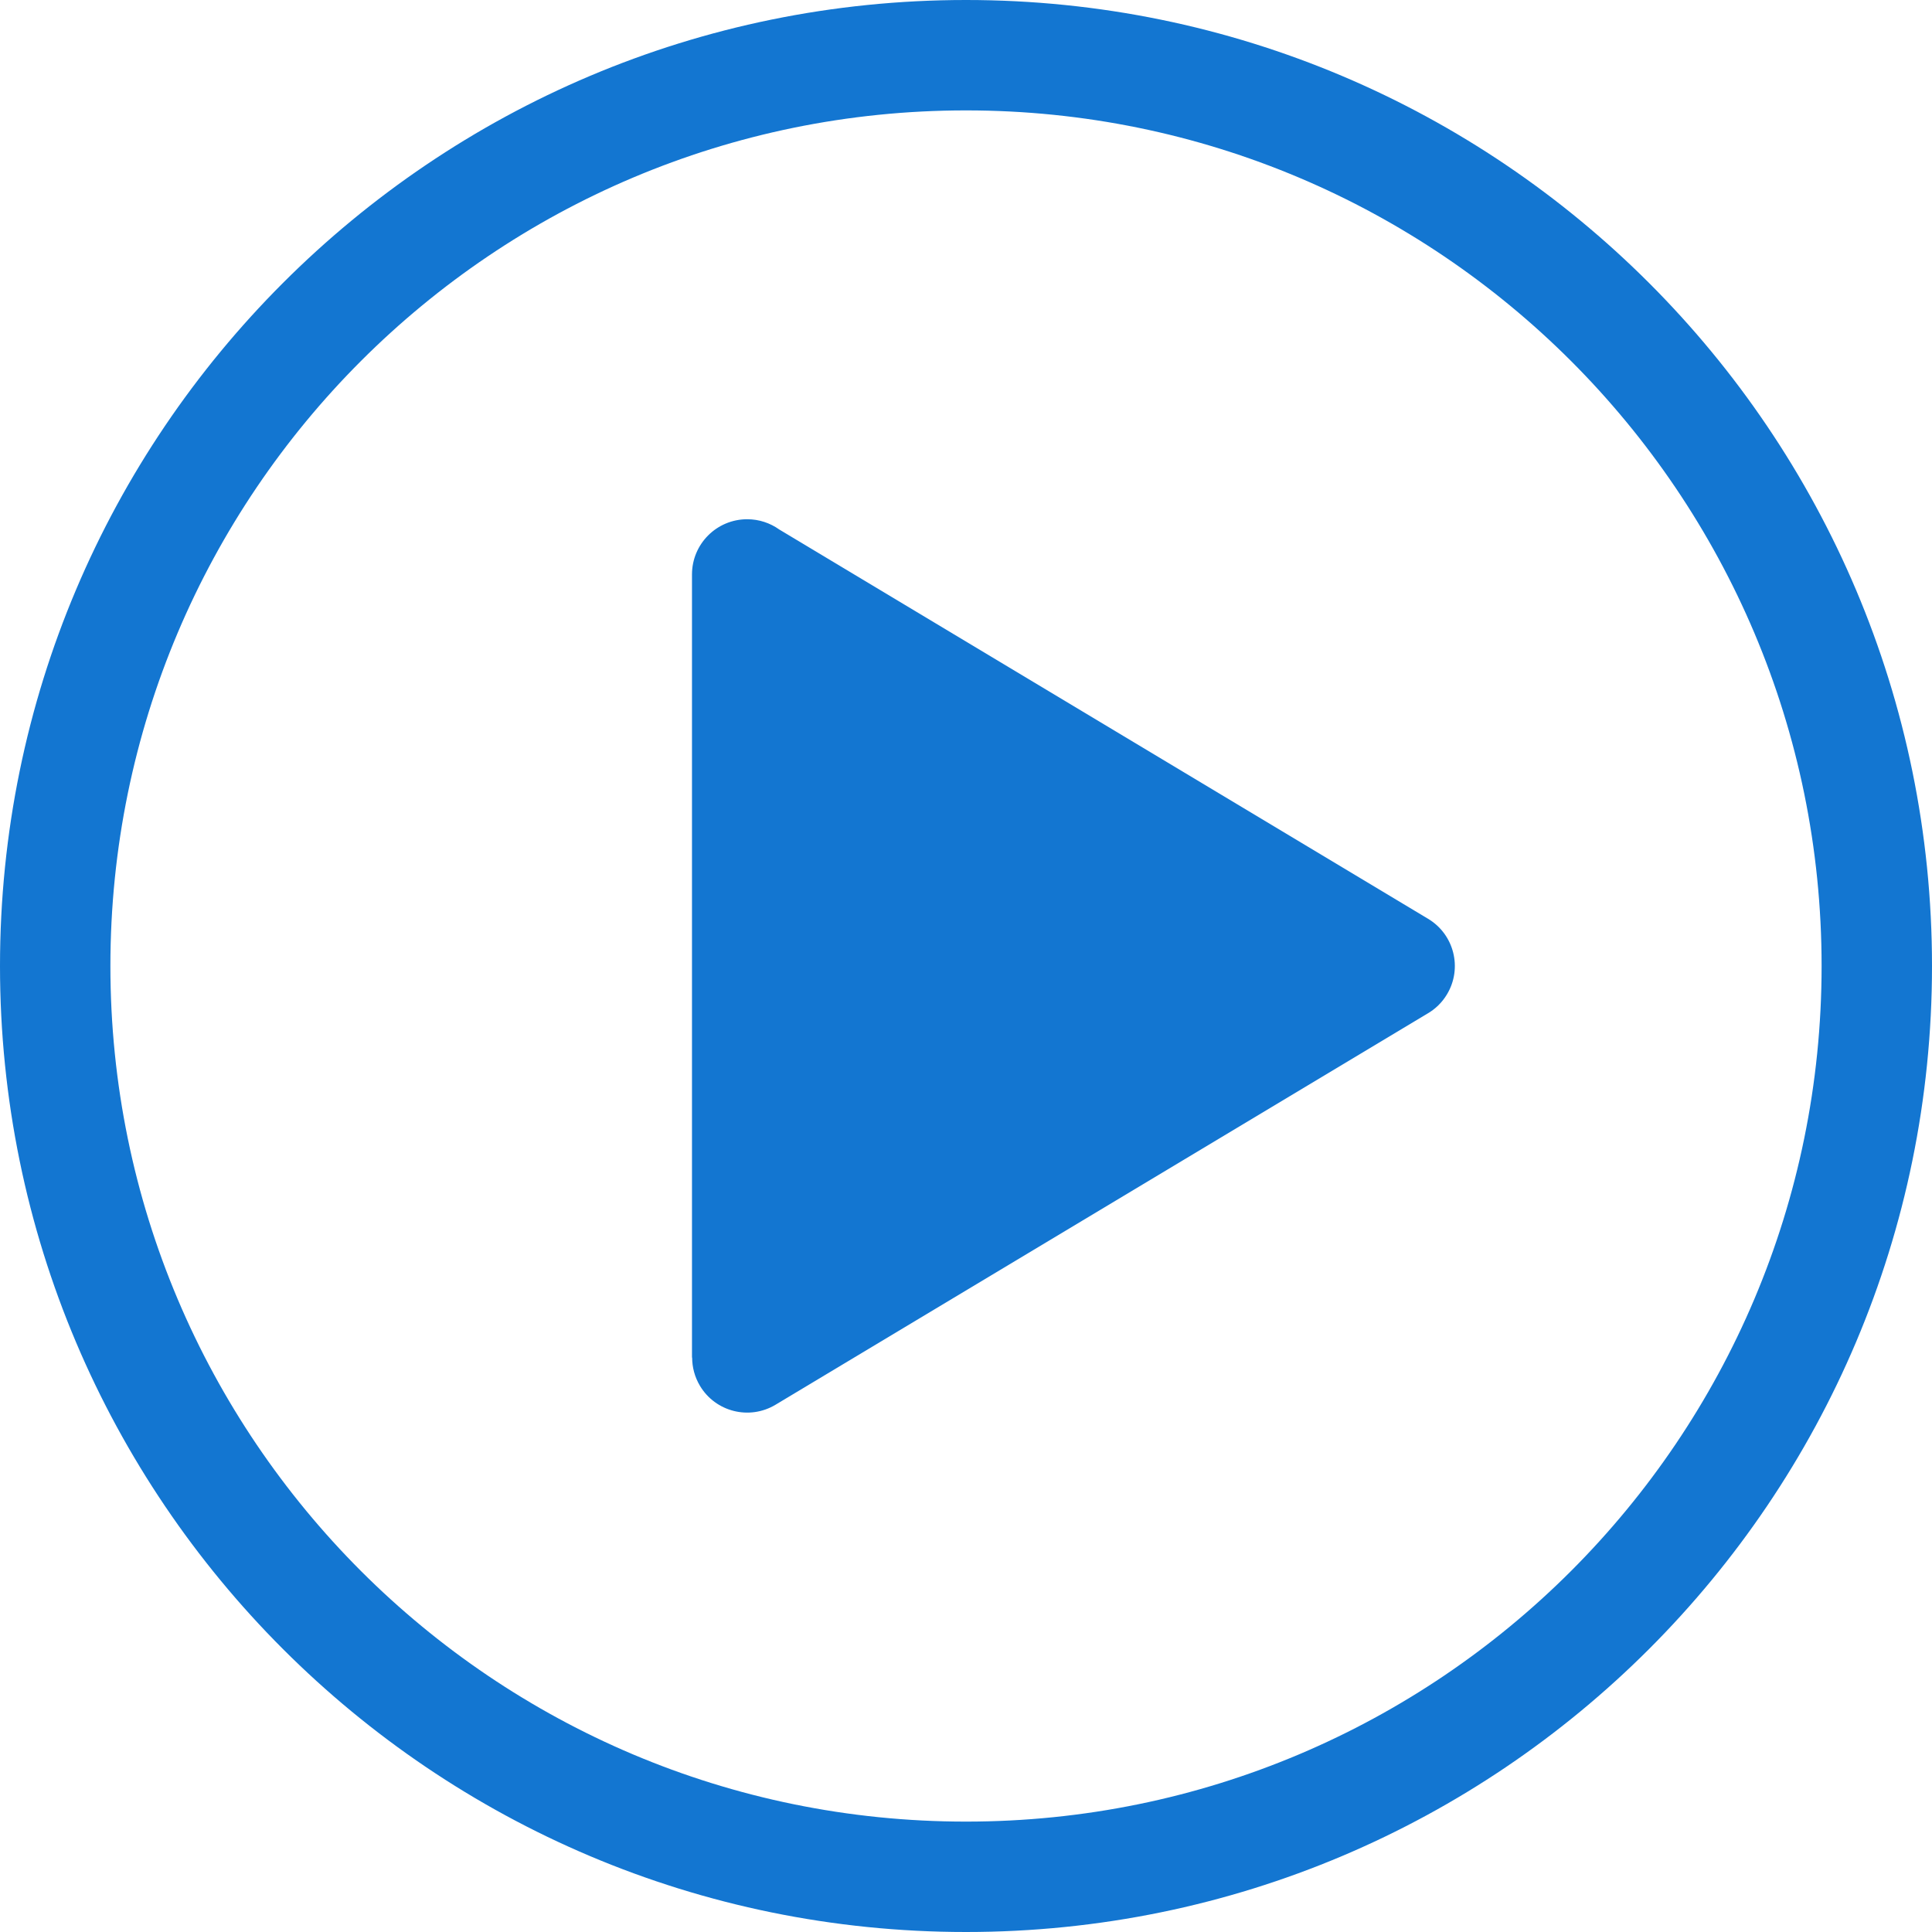 <?xml version="1.0" encoding="UTF-8"?>
<!DOCTYPE svg PUBLIC "-//W3C//DTD SVG 1.0//EN" "http://www.w3.org/TR/2001/REC-SVG-20010904/DTD/svg10.dtd">
<!-- Creator: CorelDRAW Home & Student 2014 -->
<svg xmlns="http://www.w3.org/2000/svg" xml:space="preserve" width="70px" height="70px" version="1.0" style="shape-rendering:geometricPrecision; text-rendering:geometricPrecision; image-rendering:optimizeQuality; fill-rule:evenodd; clip-rule:evenodd"
viewBox="0 0 70000 70000"
 xmlns:xlink="http://www.w3.org/1999/xlink">
 <defs>
  <style type="text/css">
   <![CDATA[
    .fil0 {fill:#1376D1}
   ]]>
  </style>
 </defs>
 <g id="Layer_x0020_1">
  <path class="fil0" d="M25072 49187l0 -28374c0,-1105 896,-2000 2000,-2000 433,0 834,138 1161,371l23508 14105c945,565 1253,1790 688,2734 -180,302 -427,538 -711,702l-23622 14173c-945,565 -2170,258 -2735,-687 -192,-322 -283,-675 -283,-1024l-6 0zm9928 -49187c9665,0 18415,3918 24748,10252 6334,6333 10252,15083 10252,24748 0,9665 -3918,18415 -10252,24748 -6333,6334 -15083,10252 -24748,10252 -9665,0 -18415,-3918 -24748,-10252 -6334,-6333 -10252,-15083 -10252,-24748 0,-9665 3918,-18415 10252,-24748 6333,-6334 15083,-10252 24748,-10252zm21921 13079c-5610,-5609 -13360,-9079 -21921,-9079 -8561,0 -16311,3470 -21921,9079 -5609,5610 -9079,13360 -9079,21921 0,8561 3470,16311 9079,21921 5610,5609 13360,9079 21921,9079 8561,0 16311,-3470 21921,-9079 5609,-5610 9079,-13360 9079,-21921 0,-8561 -3470,-16311 -9079,-21921z"/>
 </g>
</svg>
